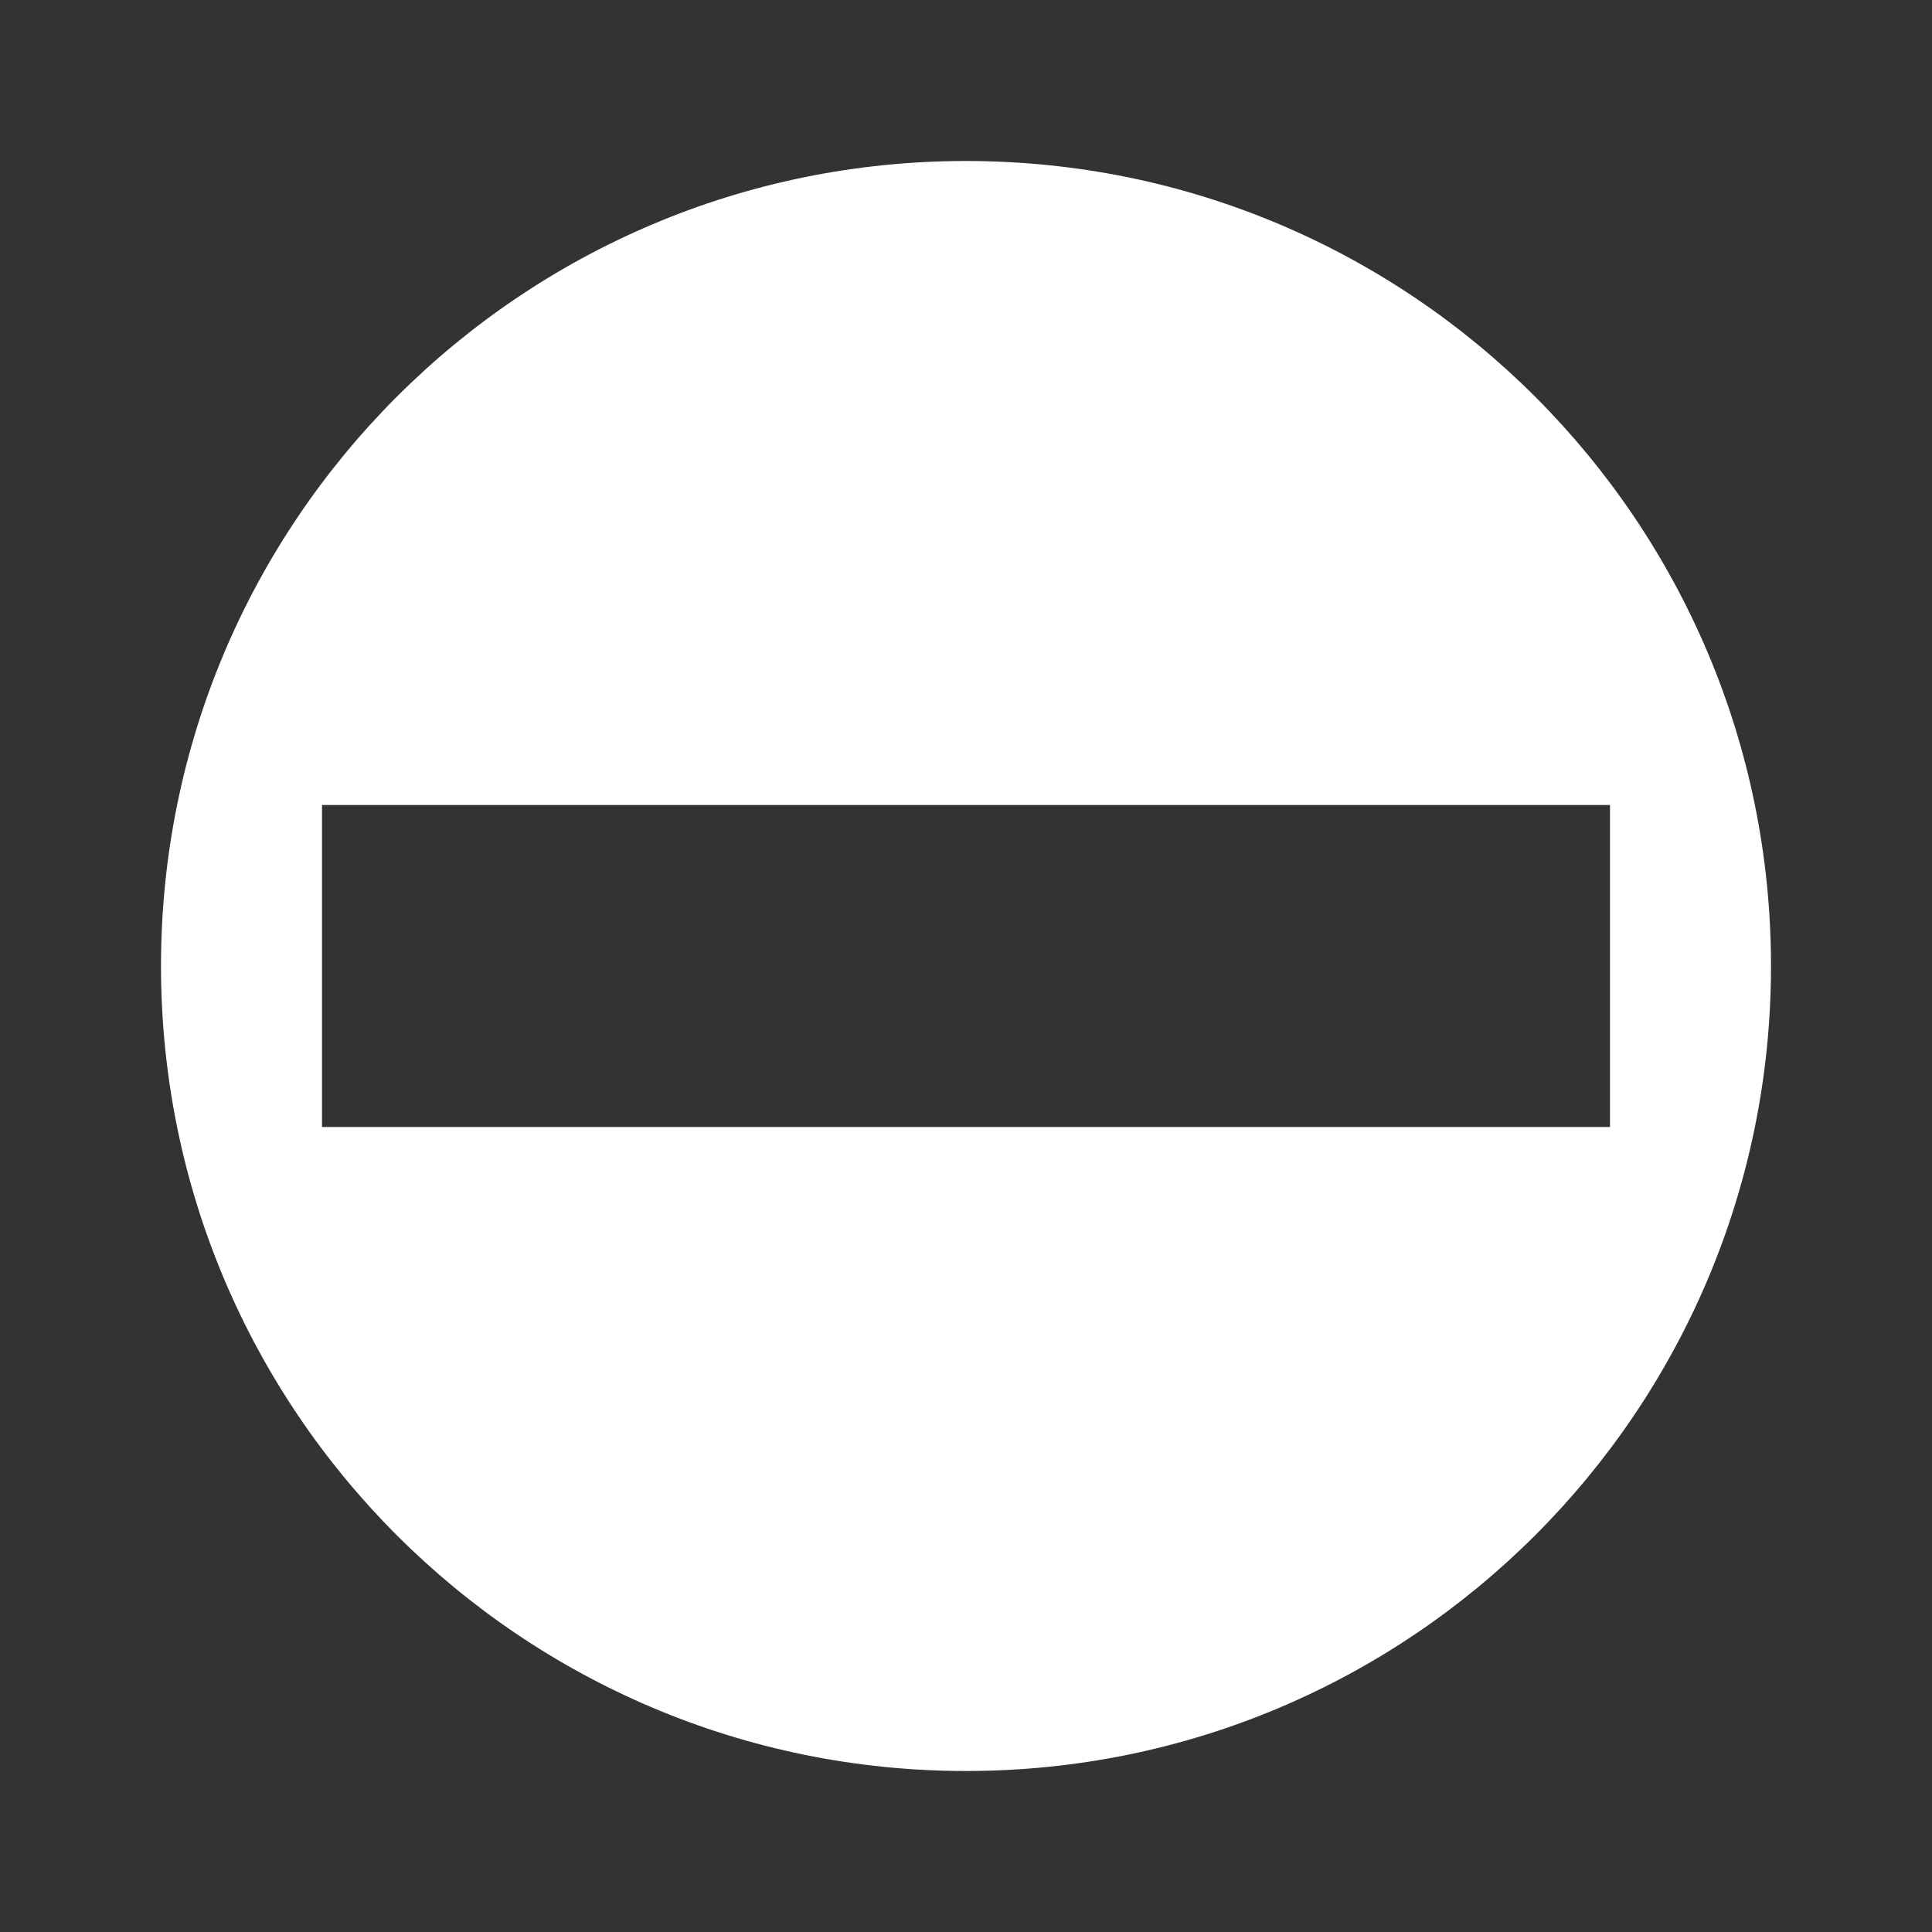 <svg width="48" height="48" version="1.1" viewBox="0 0 48 48" xmlns="http://www.w3.org/2000/svg">
 <rect x="0" y="0" width="48" height="48" fill="#333333" stroke="none"/>
 <path d="m24 4c-11.046 0-20 8.954-20 20s8.954 20 20 20 20-8.954 20-20c0-11.046-8.954-20-20-20zm-16 16h32v8h-32v-8z" fill="#ffffff"/>
</svg>
